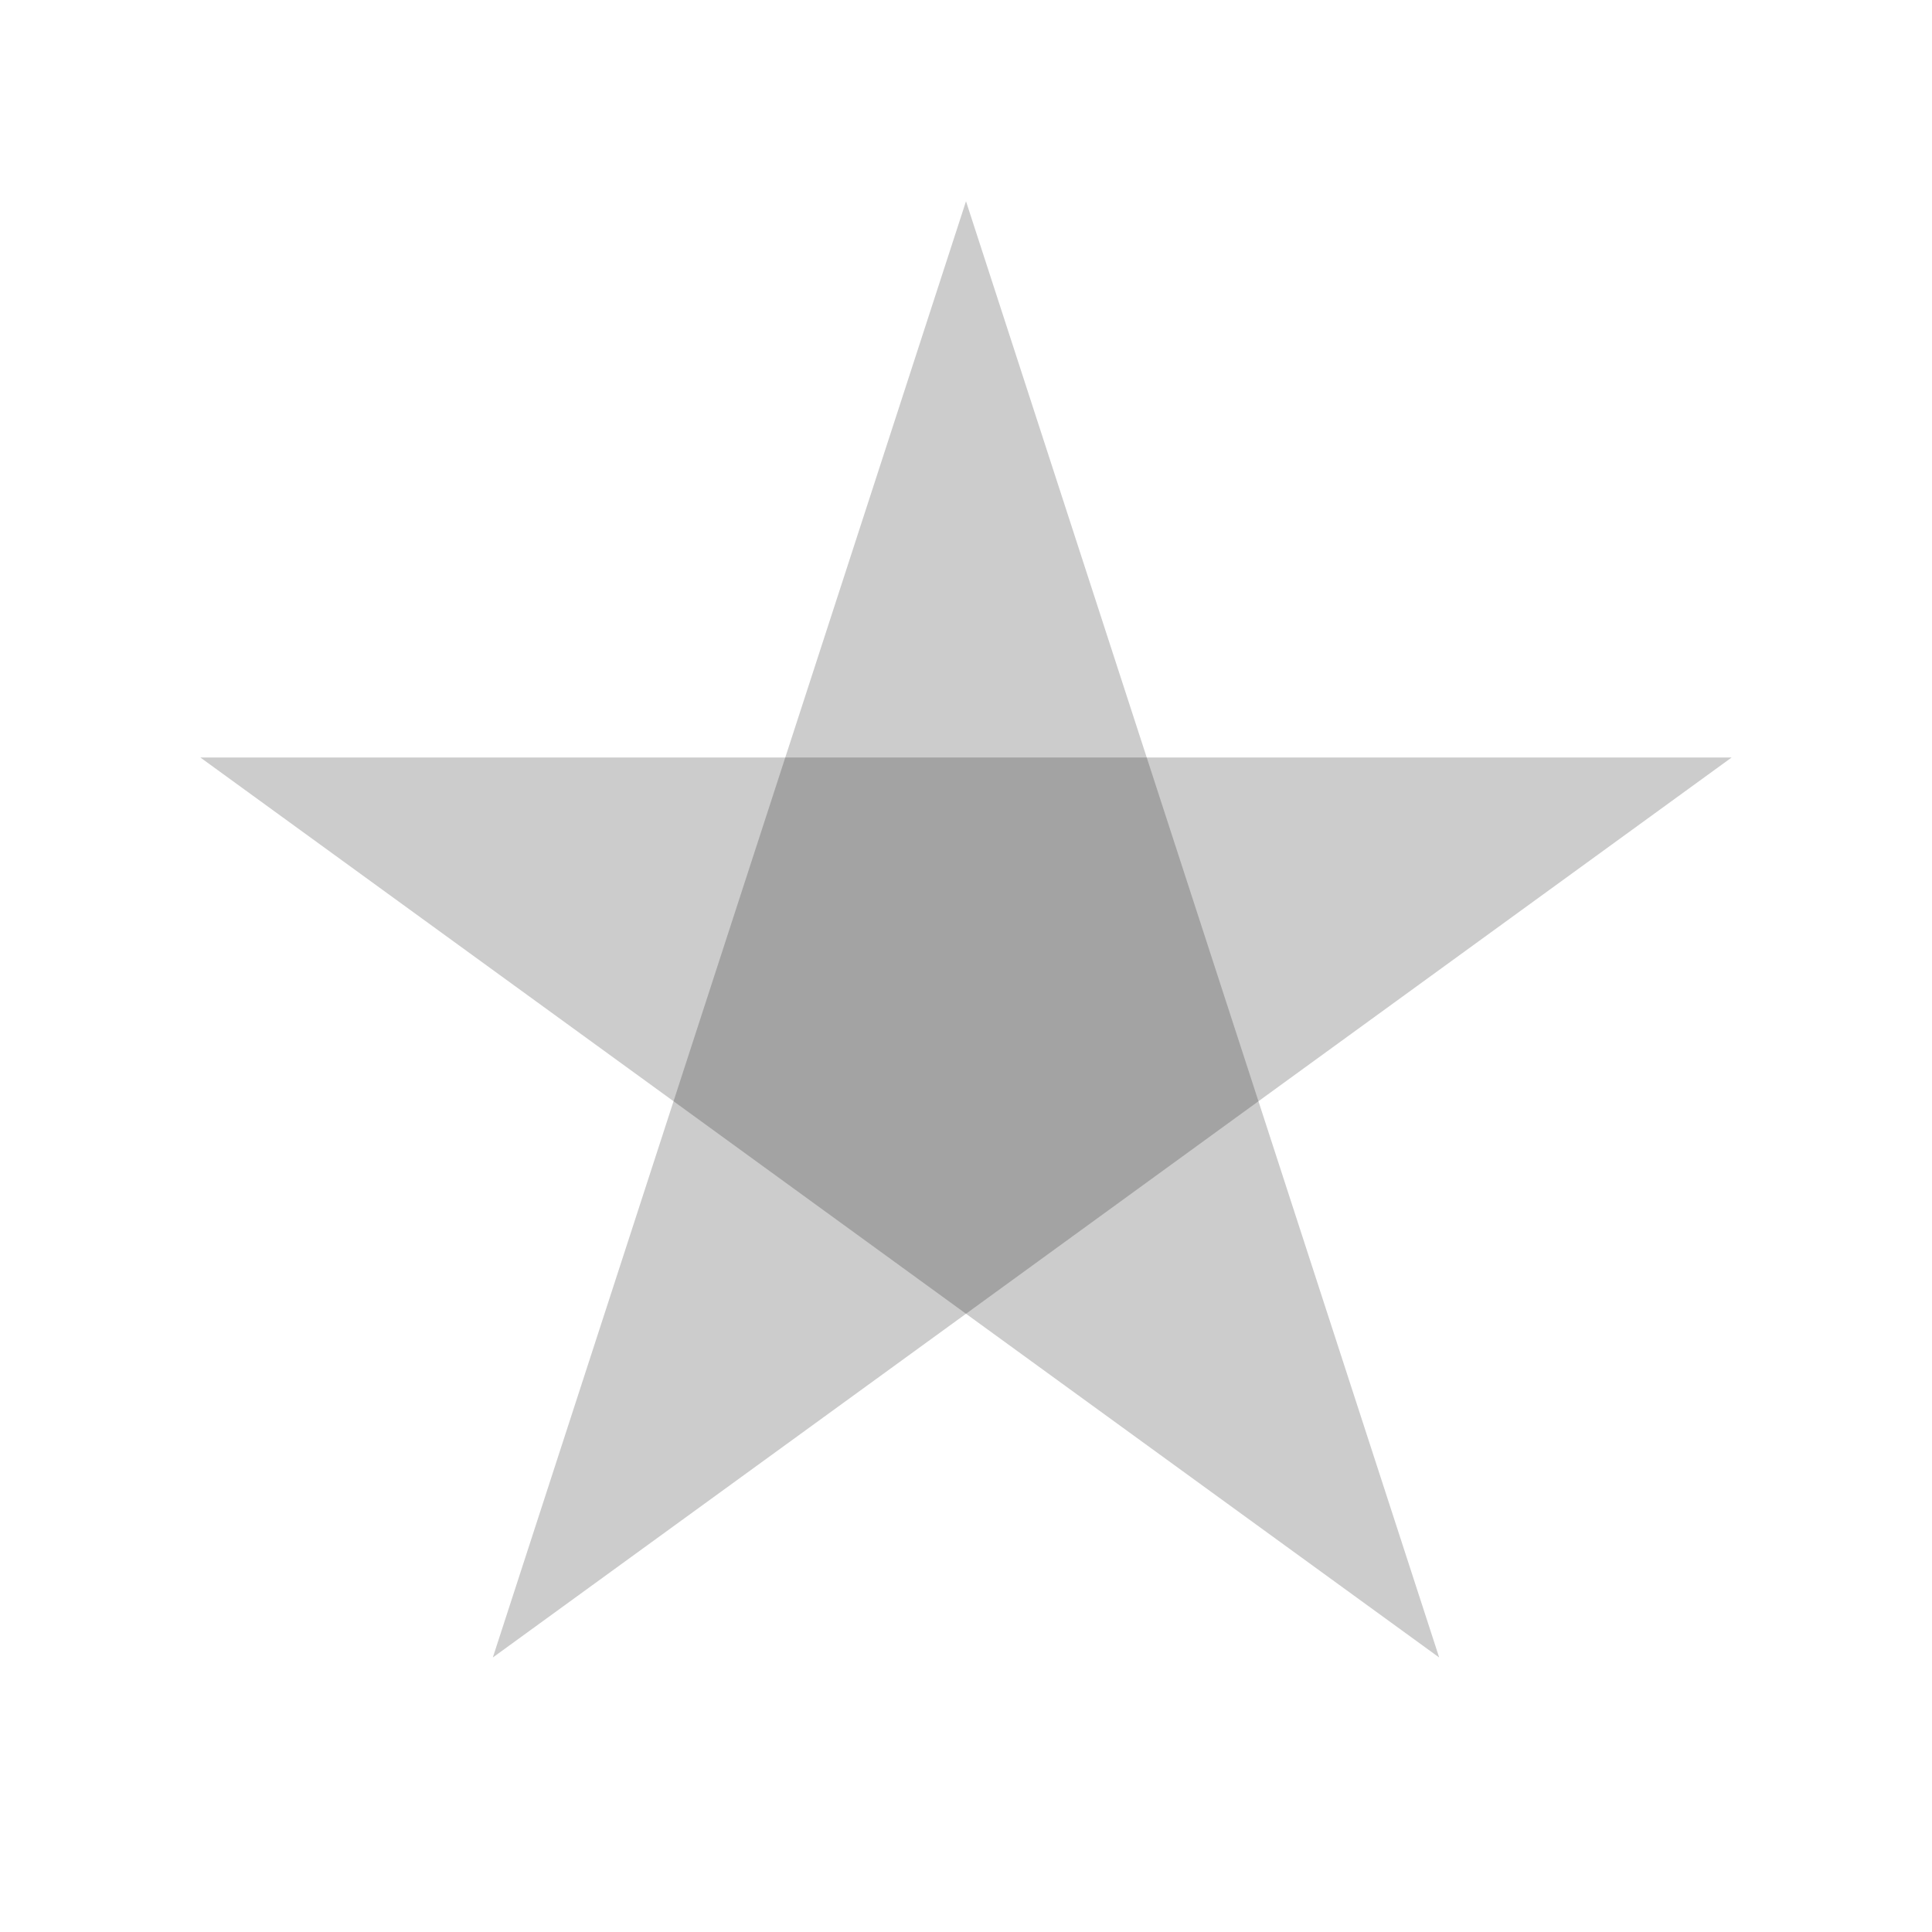 <svg width="24" height="24" viewBox="0 0 24 24" fill="none" xmlns="http://www.w3.org/2000/svg">
  <path d="M12 2.5L14.245 9.41H21.511L15.633 13.68L17.878 20.59L12 16.32L6.122 20.59L8.367 13.68L2.489 9.41H9.755L12 2.5Z" fill="black" fill-opacity="0.2"/>
  <path fill-rule="evenodd" clip-rule="evenodd" d="M9.755 9.41H14.245L15.633 13.68L12 16.32L8.367 13.68L9.755 9.41Z" fill="black" fill-opacity="0.2"/>
</svg>
